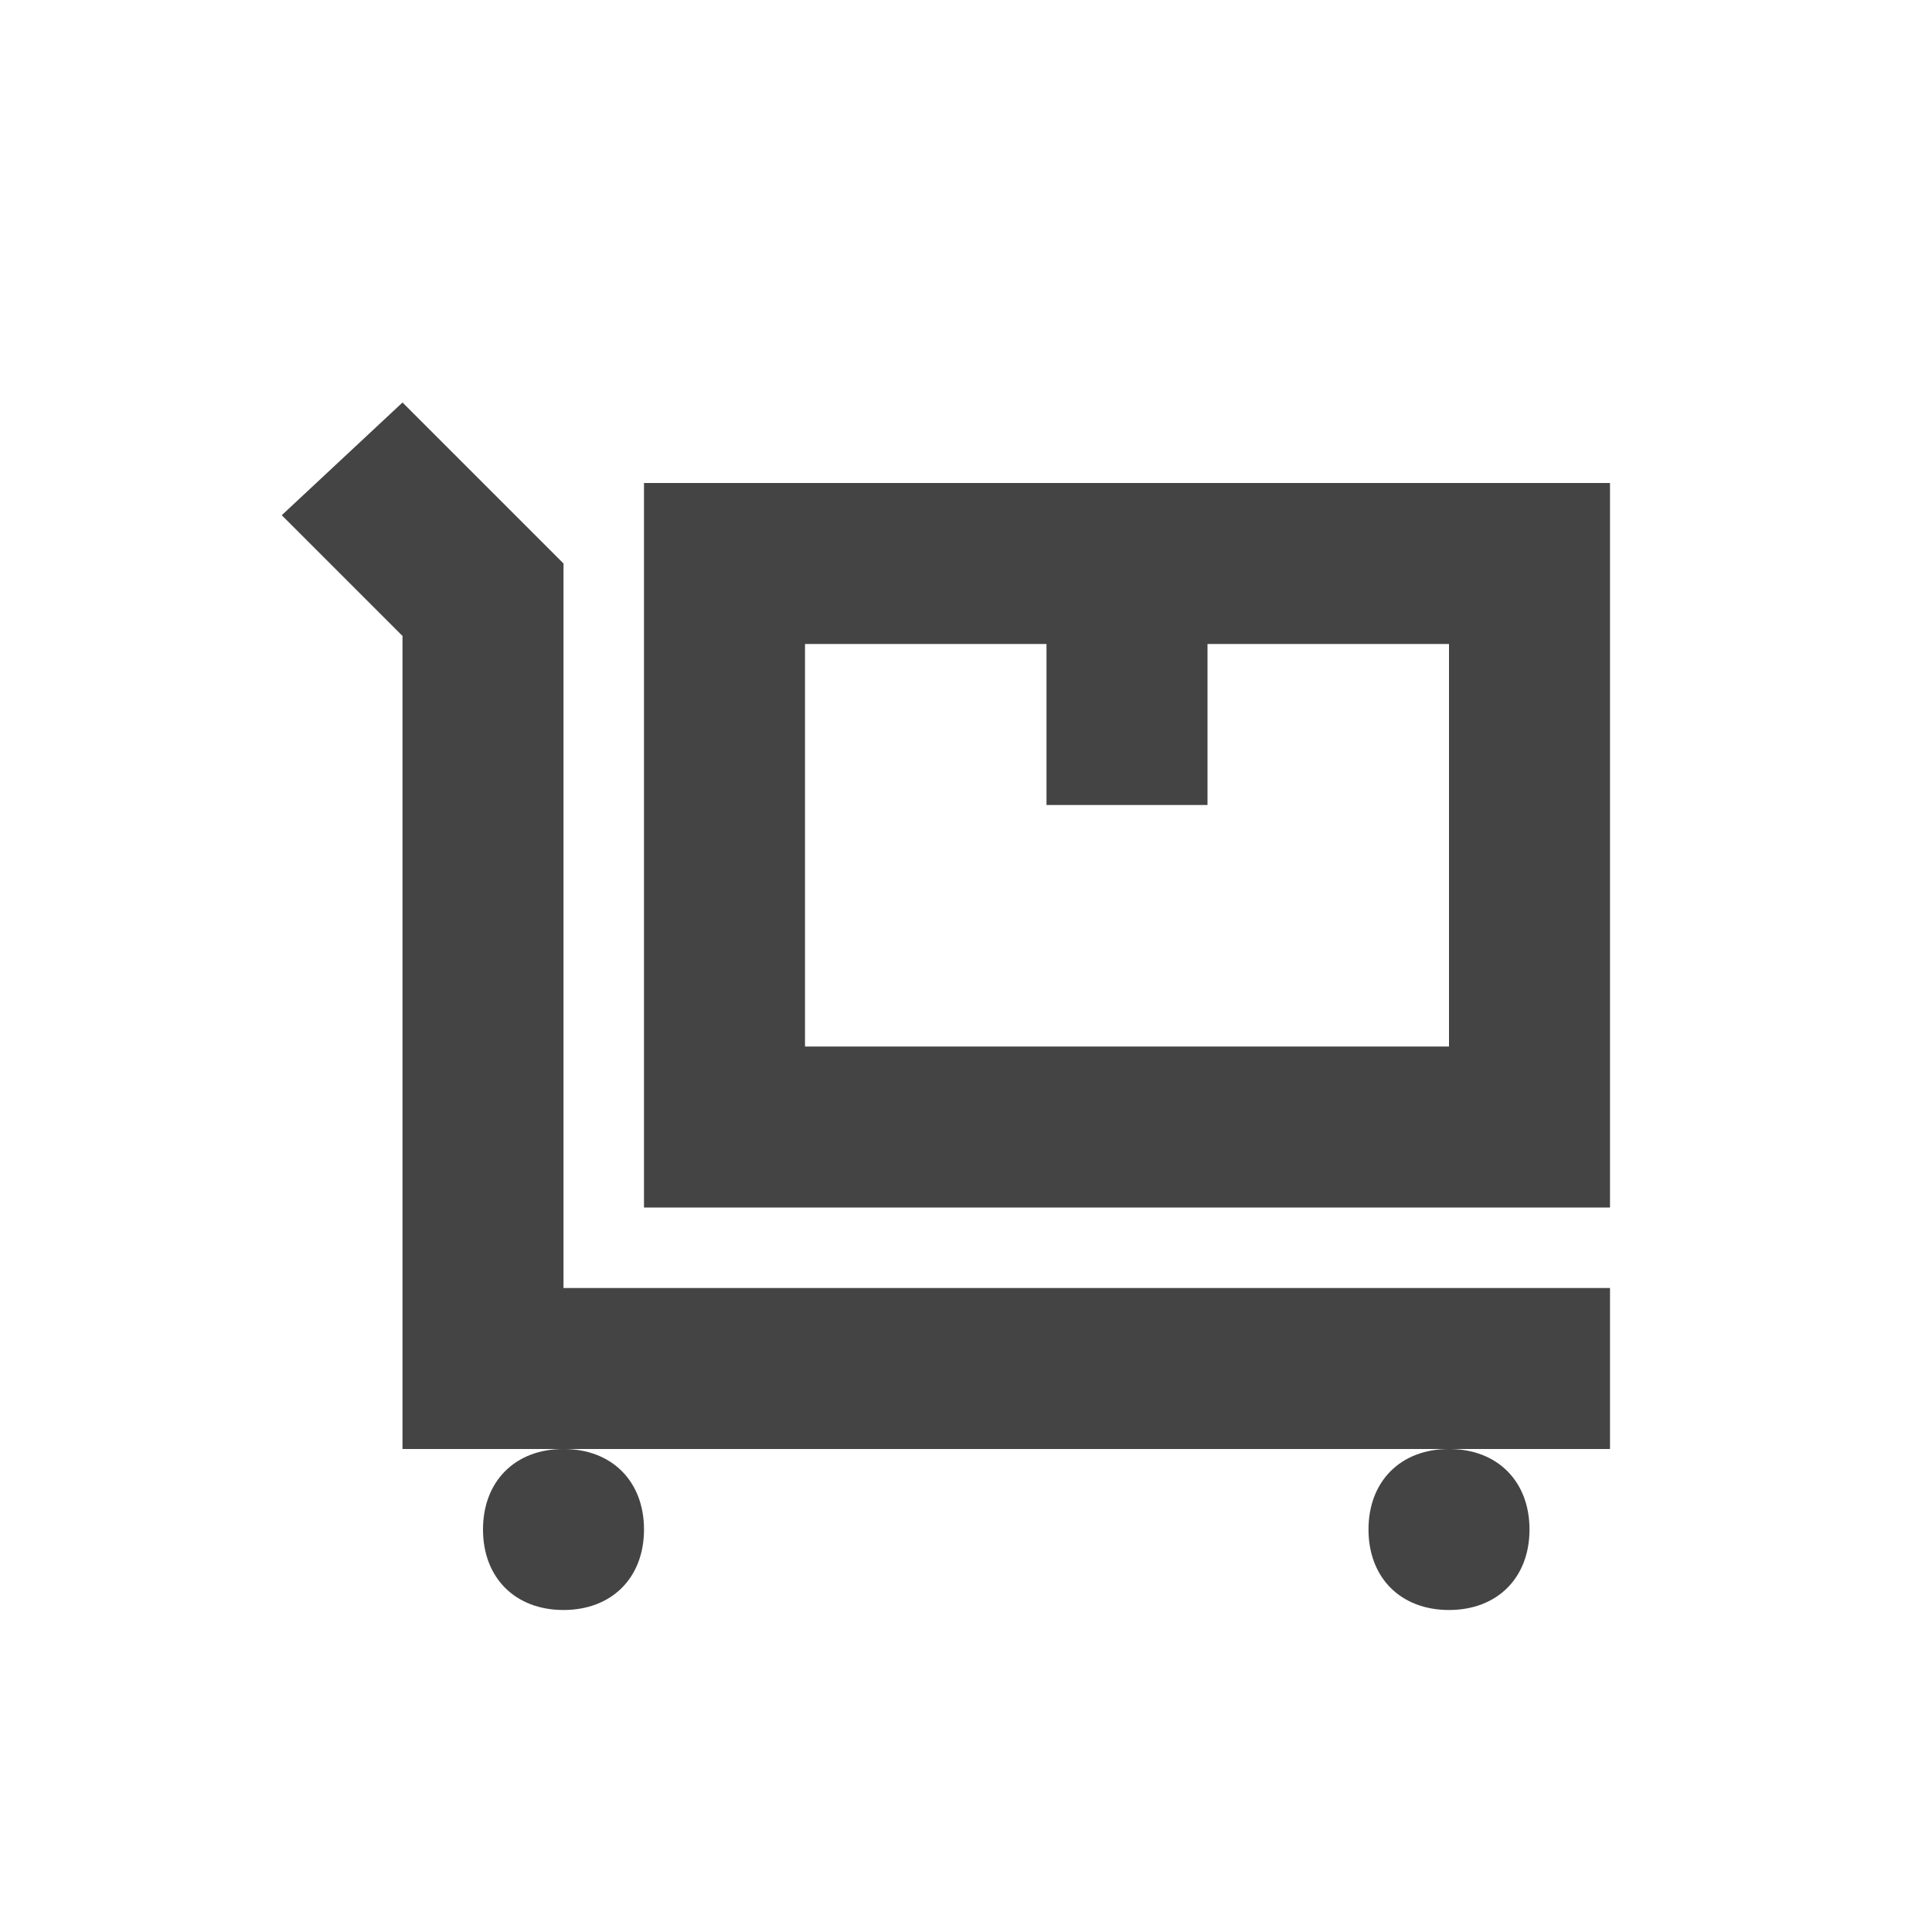 <?xml version="1.0" standalone="no"?><!DOCTYPE svg PUBLIC "-//W3C//DTD SVG 1.1//EN" "http://www.w3.org/Graphics/SVG/1.1/DTD/svg11.dtd"><svg t="1584541485777" class="icon" viewBox="0 0 1024 1024" version="1.1" xmlns="http://www.w3.org/2000/svg" p-id="9129" width="32" height="32" xmlns:xlink="http://www.w3.org/1999/xlink"><defs><style type="text/css"></style></defs><path d="M298.667 298.667v384h554.667v85.333H213.333V337.067L149.333 273.067 213.333 213.333l85.333 85.333z m256 42.667h-128v213.333h341.333V341.333h-128v85.333h-85.333V341.333zM341.333 256h512v384H341.333V256zM298.667 853.333c-25.6 0-42.667-17.067-42.667-42.667s17.067-42.667 42.667-42.667 42.667 17.067 42.667 42.667-17.067 42.667-42.667 42.667z m469.333 0c-25.6 0-42.667-17.067-42.667-42.667s17.067-42.667 42.667-42.667 42.667 17.067 42.667 42.667-17.067 42.667-42.667 42.667z" fill="#444444" p-id="9130"></path></svg>